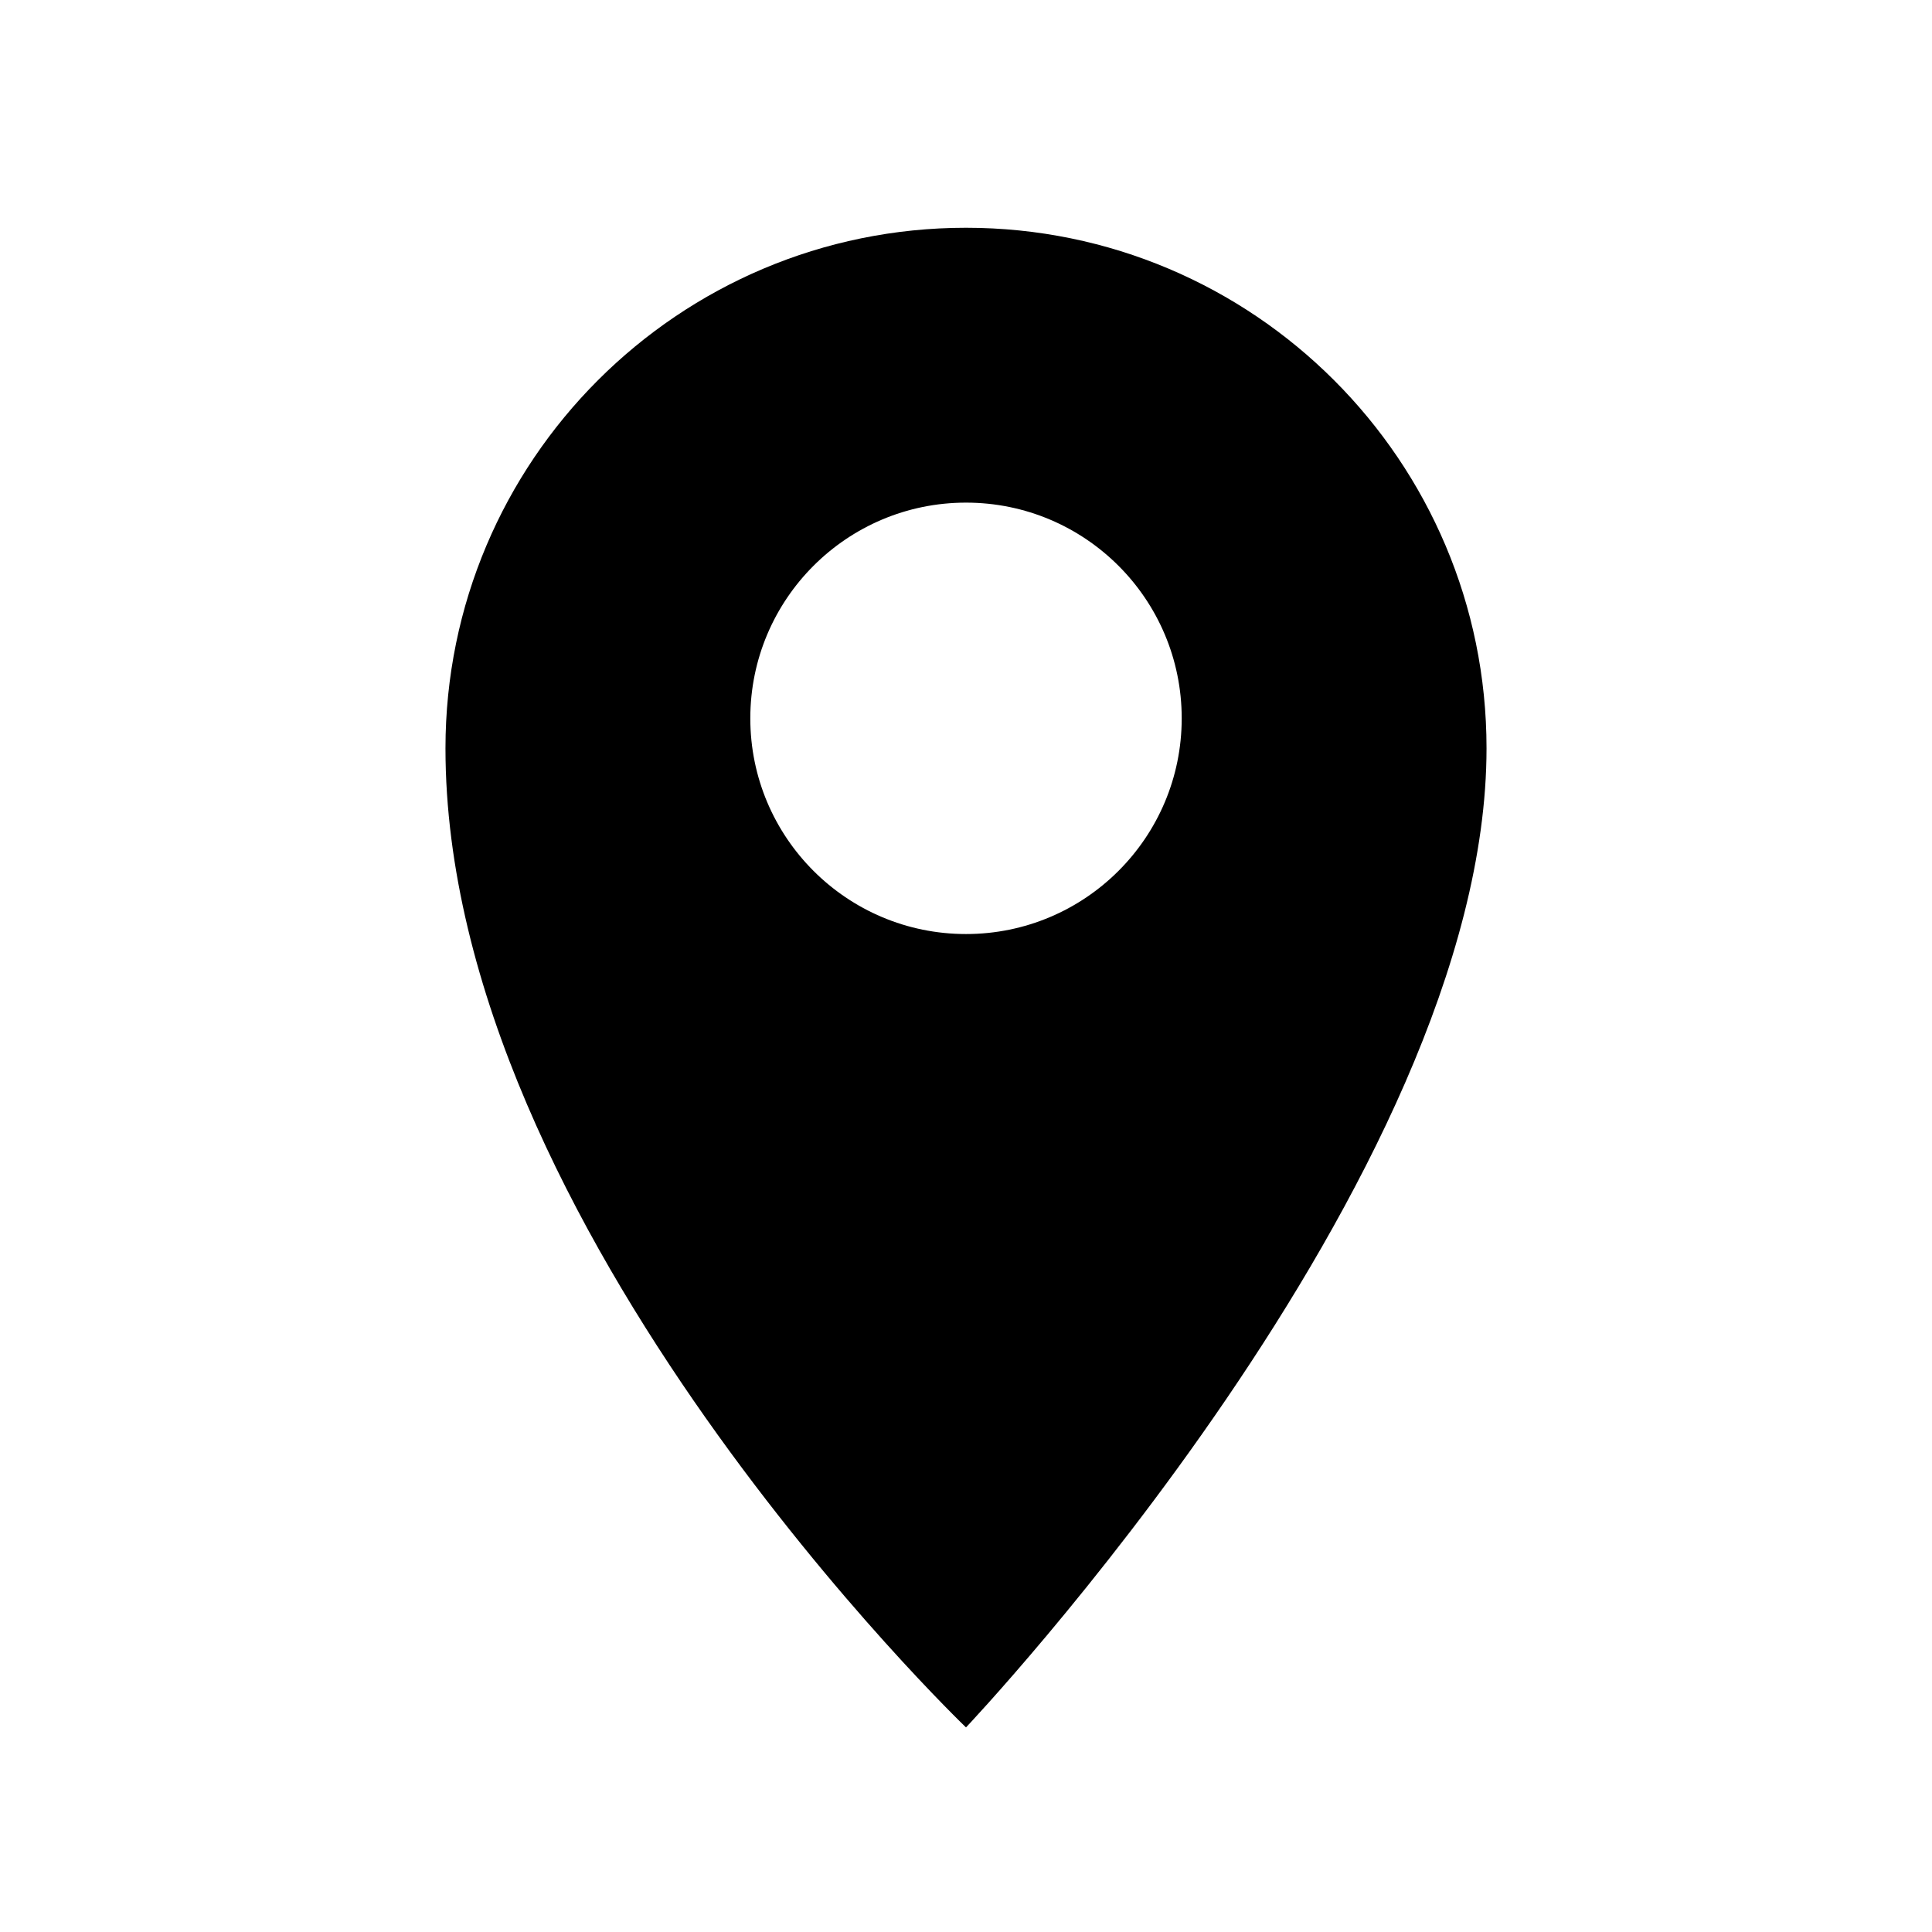 <svg xmlns="http://www.w3.org/2000/svg" xmlns:xlink="http://www.w3.org/1999/xlink" version="1.1" id="Layer_1" x="0px" y="0px" width="100.0px" height="100px" viewBox="0 0 120 120" enable-background="new 0 0 120 120" xml:space="preserve">
<path d="M60,14.147c-17.855,0-32.331,14.475-32.331,32.331C27.669,76.314,60,107.292,60,107.292s32.331-34.111,32.331-60.815  C92.331,28.622,77.855,14.147,60,14.147z M60.001,58.015c-7.4,0-13.398-5.999-13.398-13.398c0-7.399,5.999-13.398,13.398-13.398  c7.399,0,13.397,5.999,13.397,13.398C73.398,52.016,67.4,58.015,60.001,58.015z"/>
</svg>
